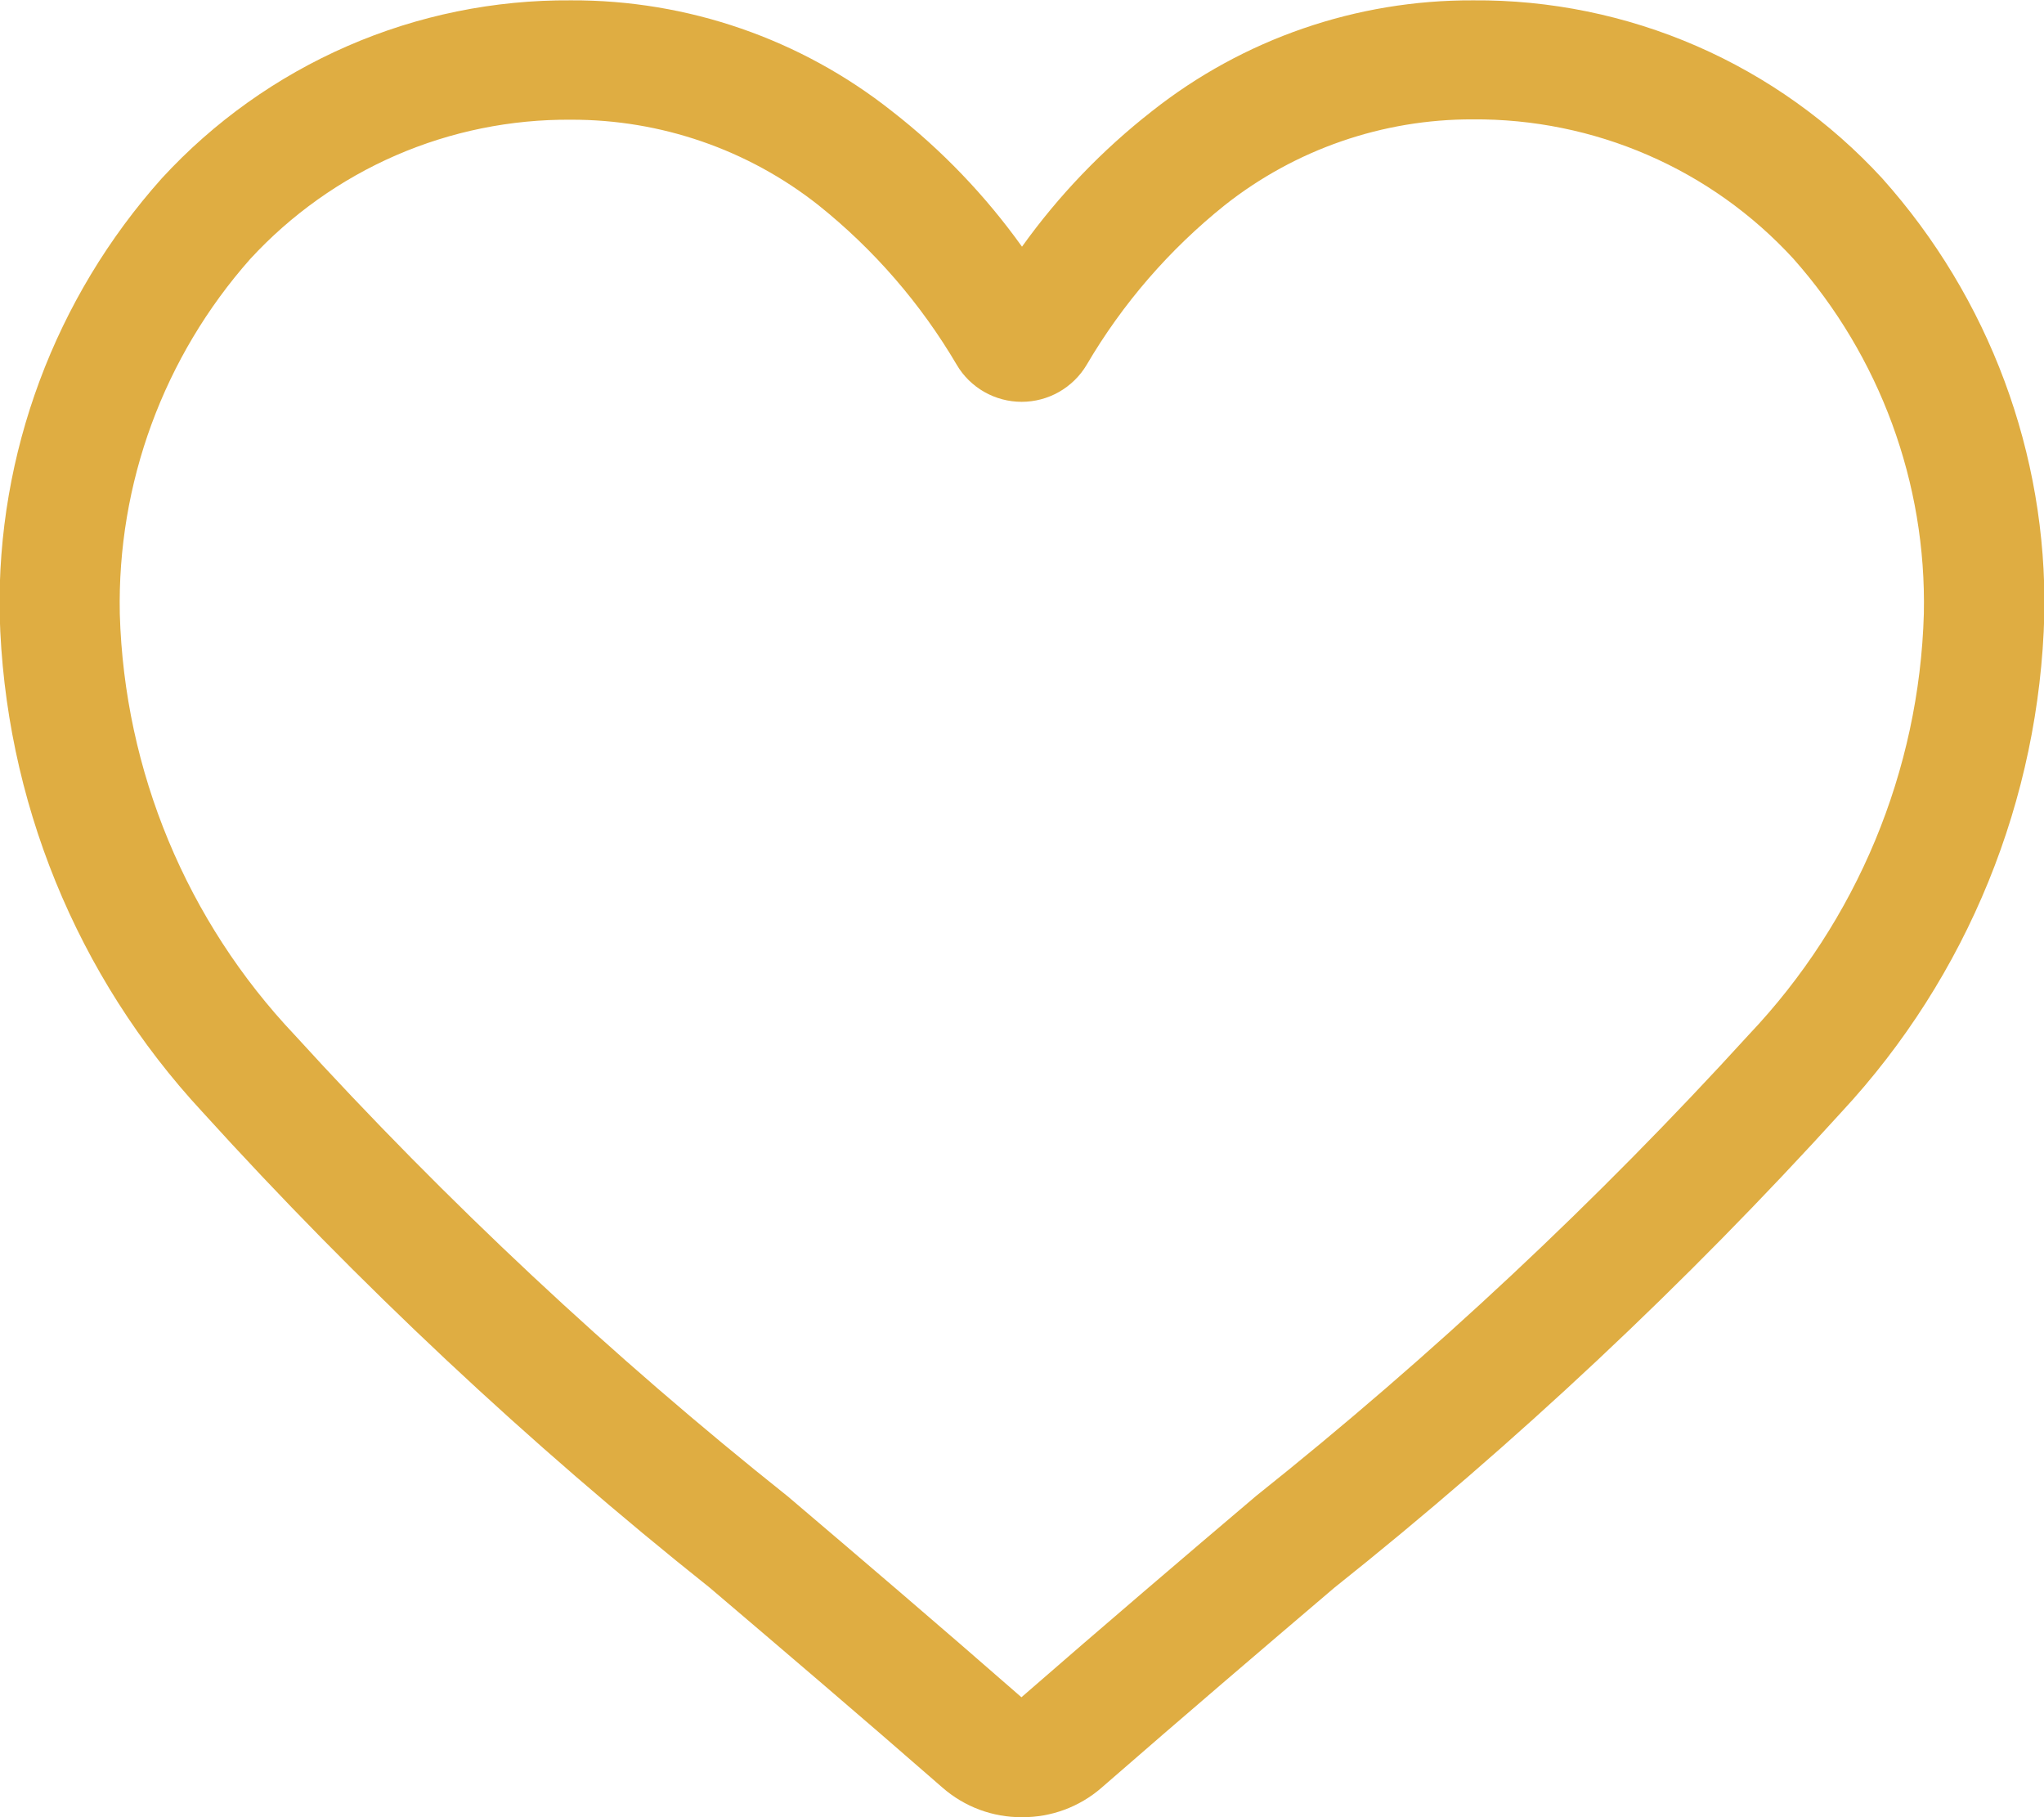 <svg width="18" height="16" viewBox="0 0 18 16" fill="none" xmlns="http://www.w3.org/2000/svg">
<path d="M9 16C8.742 16.002 8.493 15.909 8.299 15.739C7.572 15.104 6.87 14.507 6.252 13.981C4.651 12.706 3.156 11.305 1.782 9.79C0.673 8.595 0.039 7.038 -0.003 5.409C-0.028 3.995 0.483 2.624 1.425 1.57C1.883 1.072 2.44 0.675 3.061 0.405C3.681 0.135 4.352 -0.002 5.029 0.003C6.055 -0.001 7.052 0.343 7.856 0.98C8.293 1.32 8.678 1.722 9 2.172C9.322 1.722 9.707 1.321 10.143 0.98C10.948 0.343 11.945 -0.001 12.972 0.003C13.649 -0.002 14.319 0.135 14.94 0.405C15.56 0.675 16.117 1.072 16.575 1.57C17.518 2.624 18.028 3.995 18.003 5.409C17.961 7.038 17.327 8.596 16.218 9.79C14.843 11.305 13.349 12.707 11.749 13.981C11.13 14.508 10.428 15.107 9.699 15.742C9.505 15.91 9.257 16.002 9 16ZM5.029 1.054C4.498 1.05 3.972 1.157 3.486 1.368C2.999 1.58 2.562 1.891 2.203 2.281C1.441 3.142 1.031 4.257 1.055 5.406C1.095 6.789 1.644 8.109 2.596 9.114C3.933 10.581 5.385 11.94 6.938 13.176C7.559 13.704 8.263 14.304 8.995 14.944C9.732 14.303 10.436 13.702 11.06 13.173C12.612 11.936 14.063 10.578 15.4 9.111C16.353 8.107 16.902 6.787 16.942 5.403C16.966 4.254 16.556 3.138 15.793 2.278C15.434 1.887 14.998 1.576 14.511 1.365C14.025 1.154 13.499 1.047 12.969 1.051C12.176 1.049 11.406 1.316 10.785 1.807C10.297 2.198 9.885 2.674 9.569 3.213C9.51 3.312 9.426 3.394 9.326 3.451C9.226 3.508 9.112 3.538 8.997 3.538C8.882 3.538 8.768 3.508 8.668 3.451C8.568 3.394 8.484 3.312 8.426 3.213C8.109 2.674 7.697 2.198 7.208 1.807C6.588 1.317 5.819 1.052 5.029 1.054Z" fill="#DFAD42"/>
</svg>
